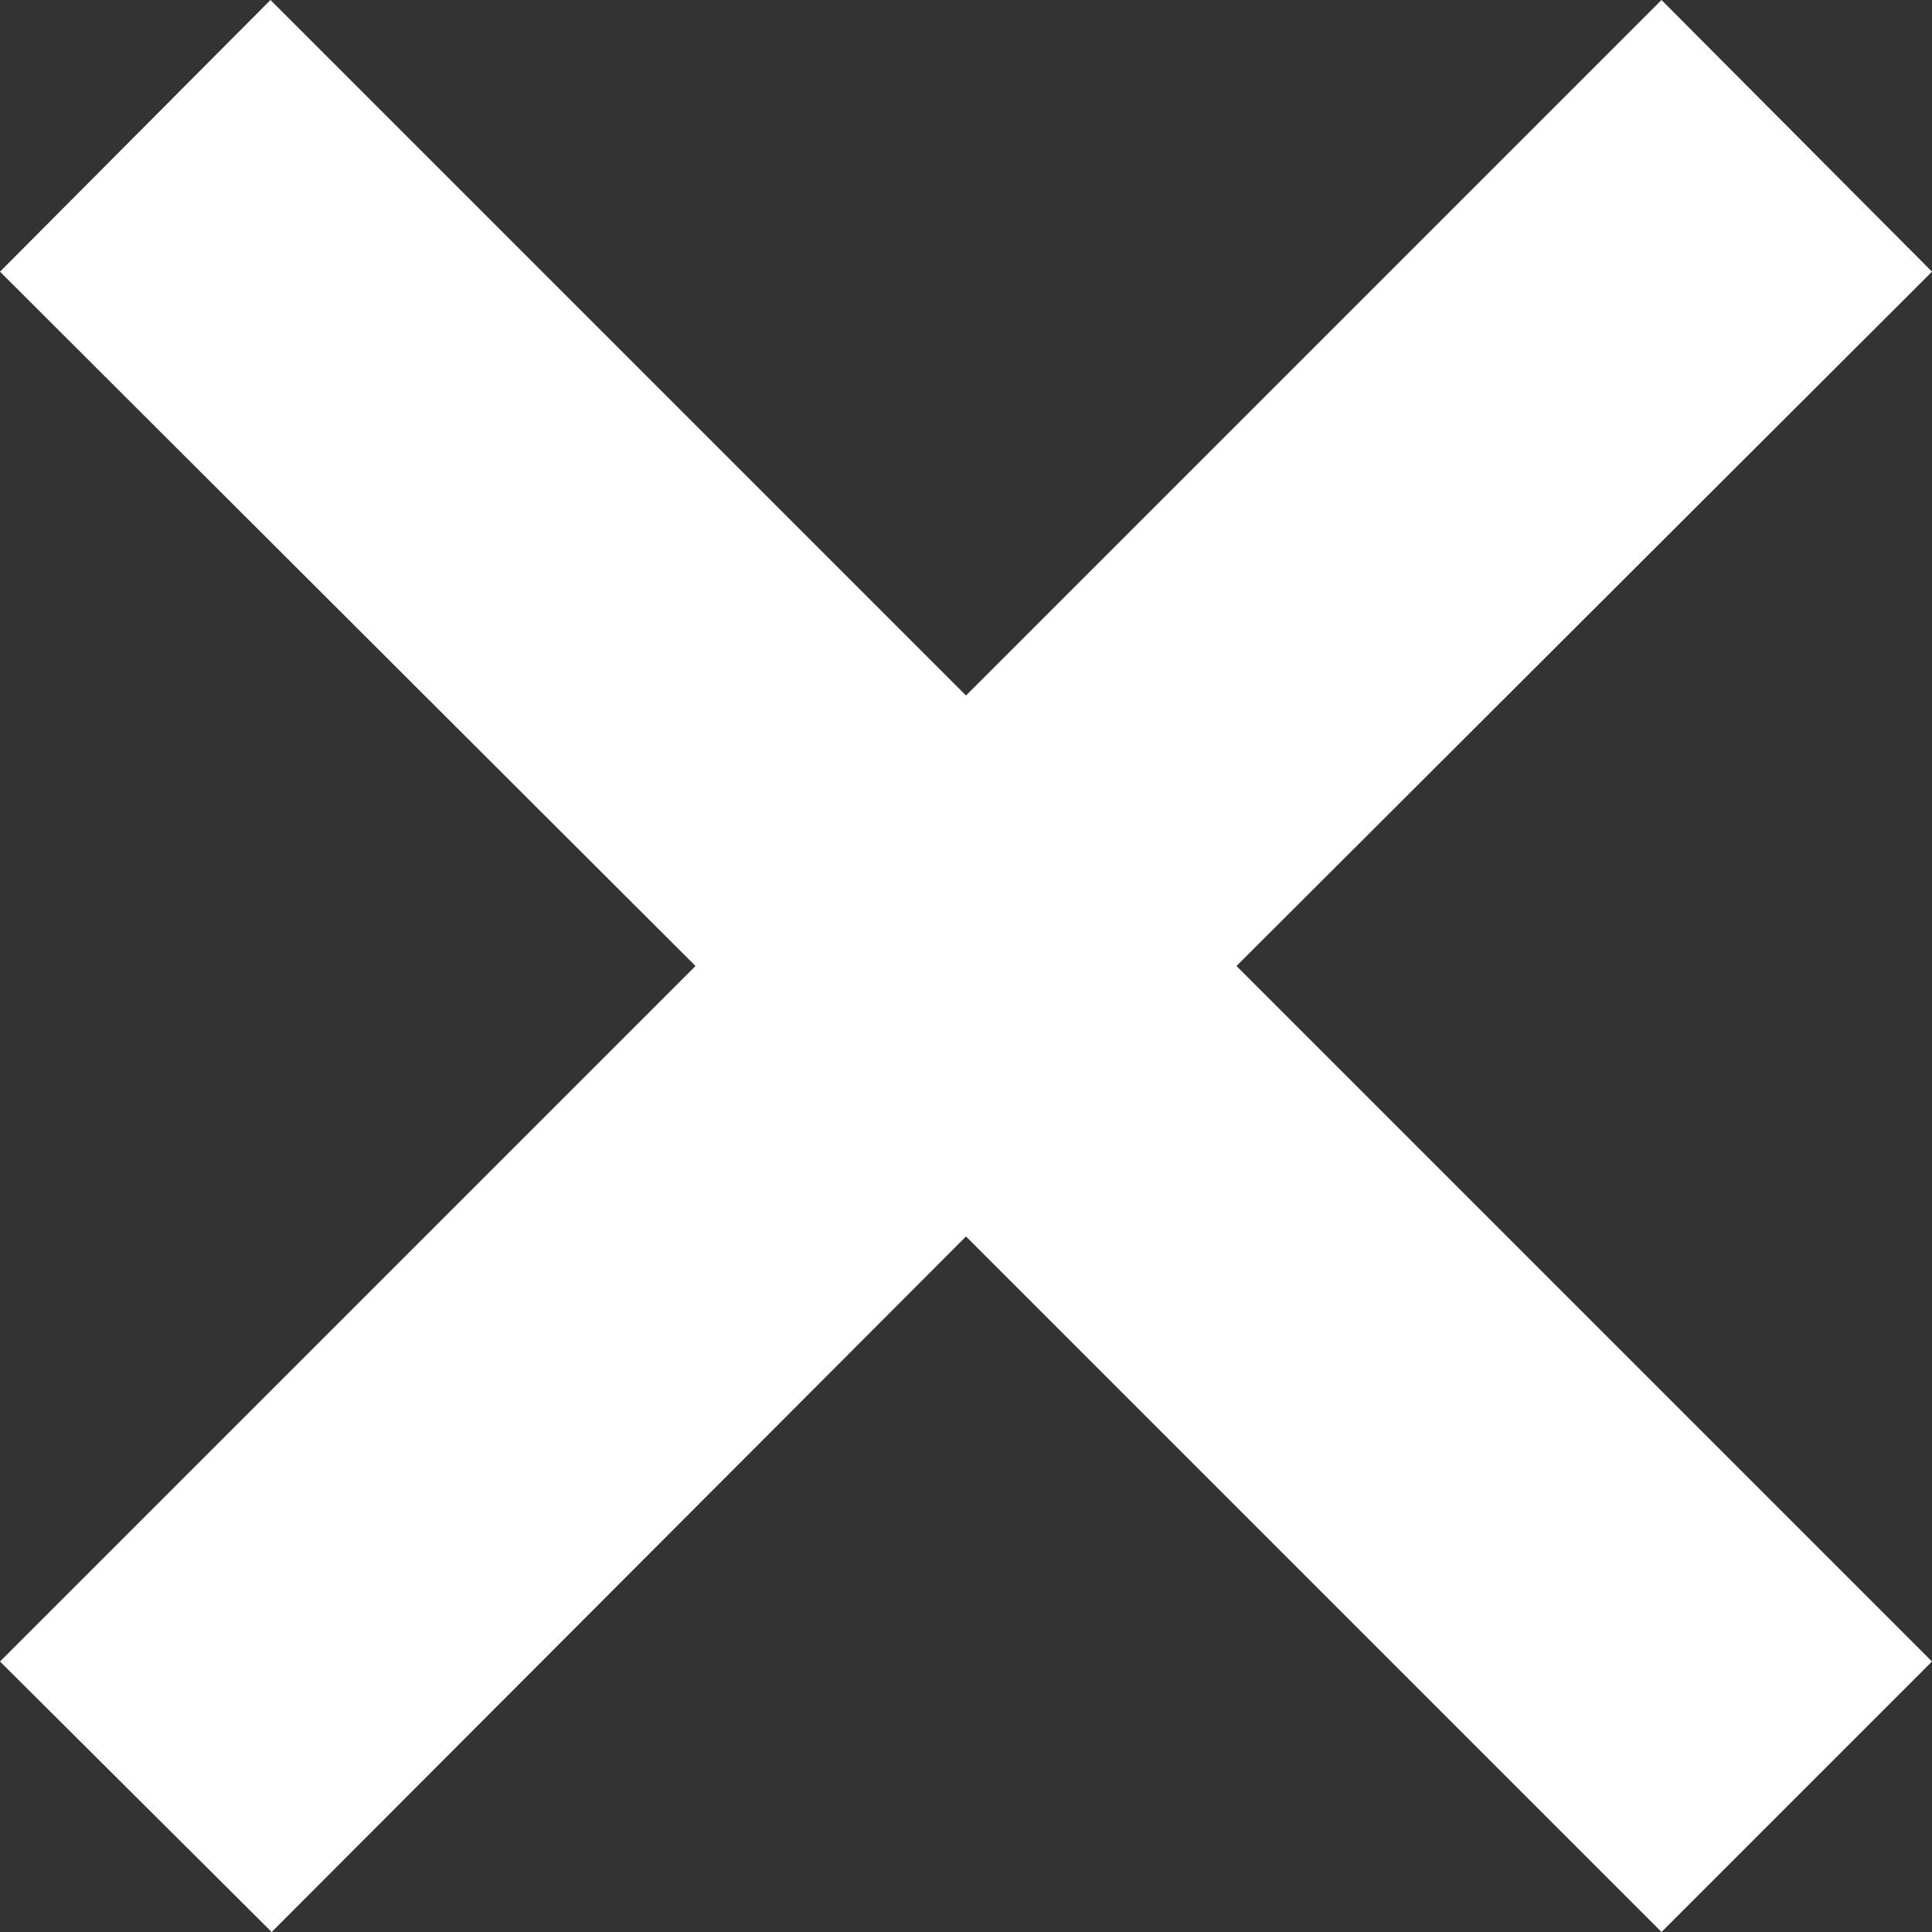 <svg id="Layer_1" data-name="Layer 1" xmlns="http://www.w3.org/2000/svg" viewBox="0 0 16 16"><rect x="0" y="0" width="16" height="16" fill="#333333" stroke="none"/><defs><style>.cls-1{fill:#fff;}.cls-2{fill:none;stroke:#fff;stroke-miterlimit:10;stroke-width:3px;}</style></defs><title>Artboard 44</title><polygon class="cls-1" points="16 2.25 13.76 0 8 5.76 2.24 0 0 2.25 5.76 8 0 13.76 2.25 16 8 10.24 13.76 16 16 13.76 10.24 8 16 2.25"/><rect class="cls-2" x="-4907.91" y="-620.48" width="6724.53" height="1715.91"/></svg>
